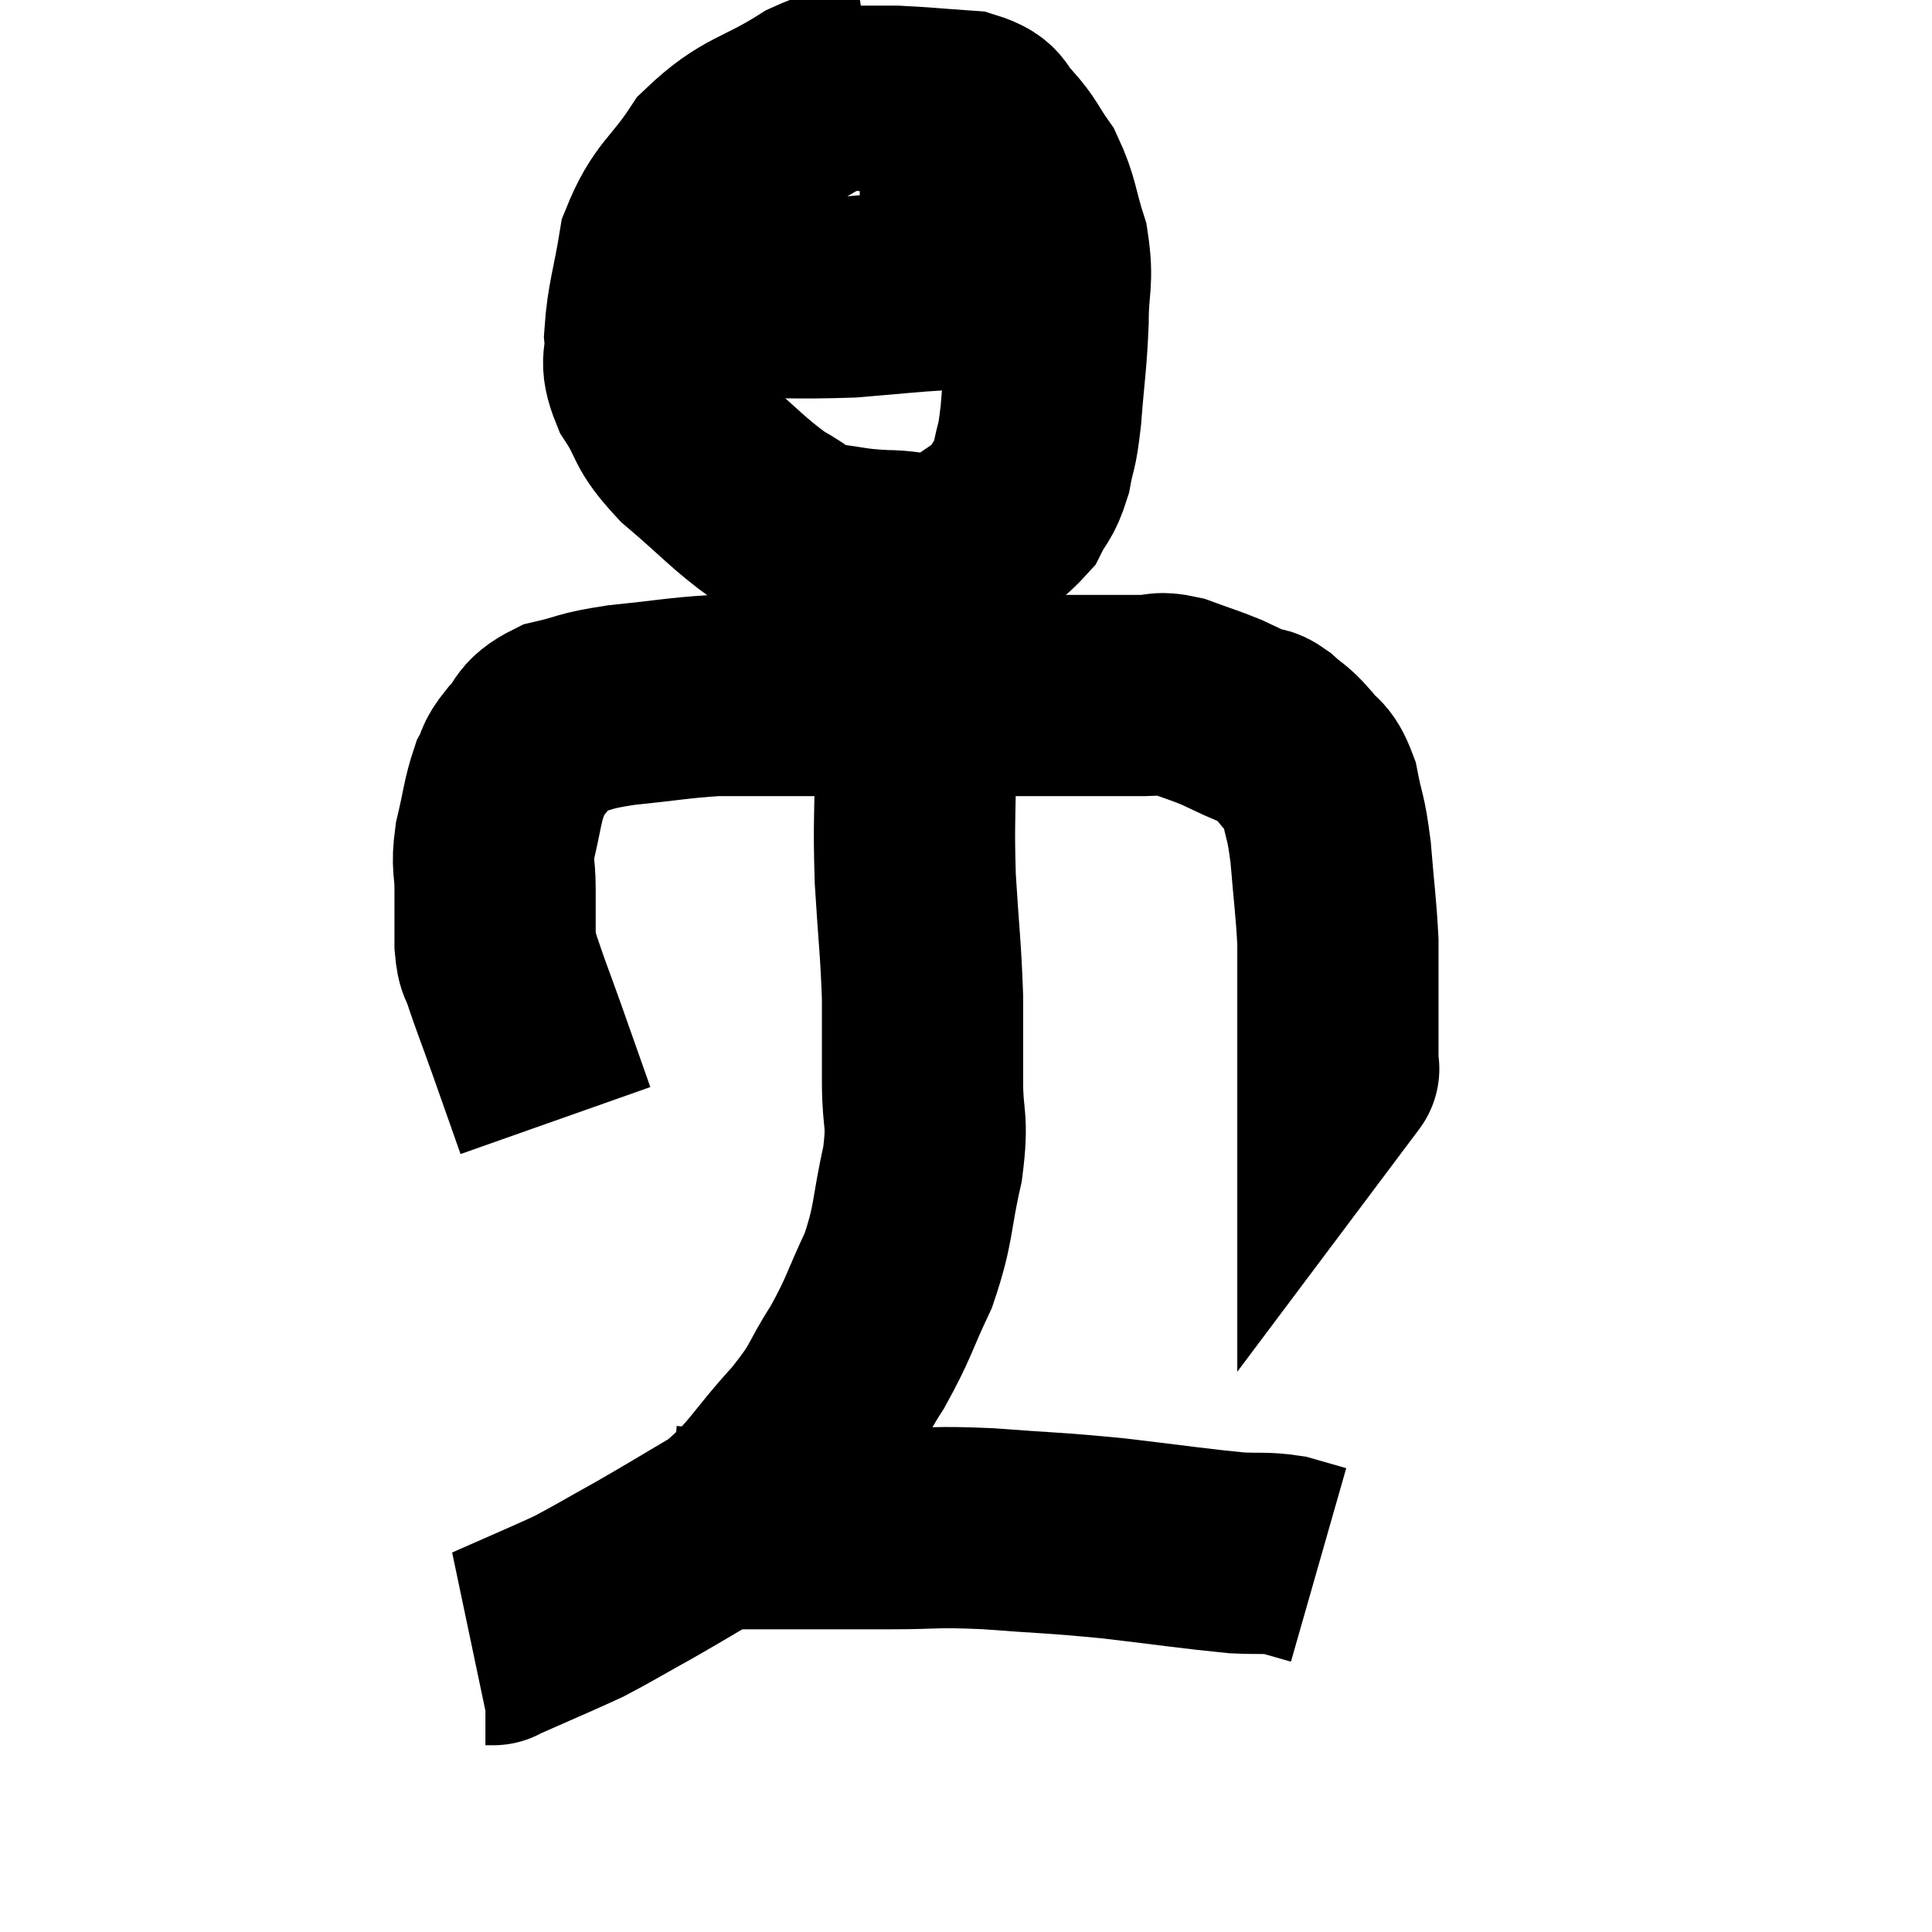 <svg width="48" height="48" viewBox="0 0 48 48" xmlns="http://www.w3.org/2000/svg"><path d="M 13.8 27.84 C 13.44 26.82, 13.41 26.73, 13.08 25.8 C 12.78 24.96, 12.675 24.705, 12.48 24.12 C 12.39 23.79, 12.345 23.97, 12.3 23.46 C 12.3 22.77, 12.3 22.725, 12.3 22.08 C 12.3 21.48, 12.21 21.555, 12.3 20.88 C 12.48 20.13, 12.48 19.92, 12.66 19.38 C 12.84 19.05, 12.72 19.095, 13.02 18.72 C 13.44 18.3, 13.26 18.18, 13.86 17.88 C 14.64 17.7, 14.445 17.67, 15.42 17.52 C 16.59 17.4, 16.845 17.34, 17.76 17.28 C 18.42 17.28, 18.105 17.28, 19.08 17.28 C 20.37 17.28, 20.355 17.28, 21.66 17.28 C 22.98 17.28, 23.01 17.28, 24.3 17.28 C 25.56 17.28, 25.785 17.28, 26.82 17.28 C 27.63 17.28, 27.84 17.28, 28.44 17.28 C 28.83 17.28, 28.74 17.175, 29.22 17.28 C 29.79 17.49, 29.88 17.505, 30.36 17.7 C 30.75 17.88, 30.855 17.94, 31.14 18.06 C 31.32 18.12, 31.245 18, 31.5 18.18 C 31.83 18.48, 31.845 18.42, 32.16 18.78 C 32.46 19.2, 32.535 19.02, 32.76 19.62 C 32.91 20.4, 32.94 20.235, 33.06 21.18 C 33.15 22.29, 33.195 22.53, 33.24 23.4 C 33.24 24.03, 33.24 24.045, 33.24 24.66 C 33.24 25.26, 33.24 25.56, 33.24 25.86 C 33.24 25.86, 33.24 25.71, 33.24 25.86 C 33.24 26.16, 33.24 26.28, 33.24 26.46 C 33.24 26.52, 33.24 26.55, 33.24 26.58 C 33.24 26.58, 33.24 26.58, 33.24 26.58 C 33.24 26.58, 33.24 26.58, 33.24 26.58 C 33.24 26.58, 33.24 26.58, 33.24 26.58 C 33.24 26.58, 33.285 26.52, 33.24 26.58 L 33.06 26.82" fill="none" stroke="black" stroke-width="5"></path><path d="M 21.72 2.22 C 20.97 2.34, 21.21 2.01, 20.22 2.46 C 18.99 3.24, 18.72 3.105, 17.76 4.02 C 17.07 5.07, 16.815 5.04, 16.38 6.12 C 16.2 7.23, 16.08 7.47, 16.02 8.34 C 16.08 8.97, 15.855 8.895, 16.14 9.6 C 16.65 10.38, 16.41 10.35, 17.16 11.16 C 18.15 12, 18.33 12.255, 19.14 12.84 C 19.77 13.17, 19.695 13.29, 20.4 13.5 C 21.18 13.59, 21.12 13.635, 21.96 13.68 C 22.86 13.68, 22.965 13.95, 23.76 13.68 C 24.45 13.14, 24.675 13.11, 25.14 12.6 C 25.38 12.12, 25.44 12.21, 25.62 11.64 C 25.74 10.98, 25.755 11.235, 25.86 10.32 C 25.95 9.15, 25.995 9.03, 26.04 7.98 C 26.04 7.05, 26.175 7.005, 26.04 6.12 C 25.77 5.28, 25.815 5.115, 25.5 4.44 C 25.14 3.93, 25.155 3.84, 24.78 3.42 C 24.39 3.09, 24.63 2.955, 24 2.76 C 23.13 2.7, 22.89 2.67, 22.26 2.64 C 21.87 2.64, 21.705 2.64, 21.48 2.64 L 21.36 2.64" fill="none" stroke="black" stroke-width="5"></path><path d="M 15.18 6.72 C 15.66 6.84, 15.48 6.795, 16.14 6.96 C 16.98 7.17, 16.575 7.275, 17.82 7.38 C 19.47 7.38, 19.74 7.425, 21.12 7.38 C 22.23 7.29, 22.56 7.245, 23.34 7.2 C 23.79 7.2, 23.85 7.2, 24.24 7.2 C 24.57 7.2, 24.63 7.2, 24.9 7.2 C 25.11 7.2, 25.17 7.17, 25.32 7.2 C 25.41 7.26, 25.455 7.29, 25.5 7.32 L 25.5 7.32" fill="none" stroke="black" stroke-width="5"></path><path d="M 22.14 16.98 C 22.2 17.1, 22.11 16.725, 22.26 17.22 C 22.5 18.09, 22.62 17.805, 22.74 18.96 C 22.74 20.4, 22.695 20.385, 22.74 21.84 C 22.83 23.31, 22.875 23.52, 22.92 24.78 C 22.92 25.83, 22.92 25.845, 22.92 26.88 C 22.92 27.9, 23.07 27.75, 22.92 28.92 C 22.62 30.24, 22.725 30.36, 22.32 31.56 C 21.81 32.64, 21.855 32.715, 21.3 33.72 C 20.7 34.65, 20.91 34.56, 20.1 35.58 C 19.08 36.69, 19.08 36.945, 18.06 37.8 C 17.04 38.4, 16.935 38.475, 16.02 39 C 15.21 39.45, 14.97 39.6, 14.4 39.9 C 14.07 40.05, 14.28 39.96, 13.74 40.2 C 12.99 40.53, 12.615 40.695, 12.24 40.86 C 12.24 40.86, 12.285 40.86, 12.24 40.86 L 12.06 40.86" fill="none" stroke="black" stroke-width="5"></path><path d="M 16.62 37.92 C 17.01 37.95, 16.635 37.965, 17.4 37.98 C 18.54 37.98, 18.51 37.98, 19.68 37.98 C 20.88 37.98, 20.865 37.98, 22.08 37.98 C 23.31 37.98, 23.145 37.92, 24.54 37.98 C 26.1 38.1, 26.115 38.07, 27.66 38.22 C 29.19 38.4, 29.655 38.475, 30.72 38.58 C 31.32 38.61, 31.41 38.565, 31.92 38.64 C 32.34 38.76, 32.55 38.82, 32.76 38.88 C 32.76 38.88, 32.76 38.88, 32.76 38.88 L 32.76 38.88" fill="none" stroke="black" stroke-width="5"></path></svg>